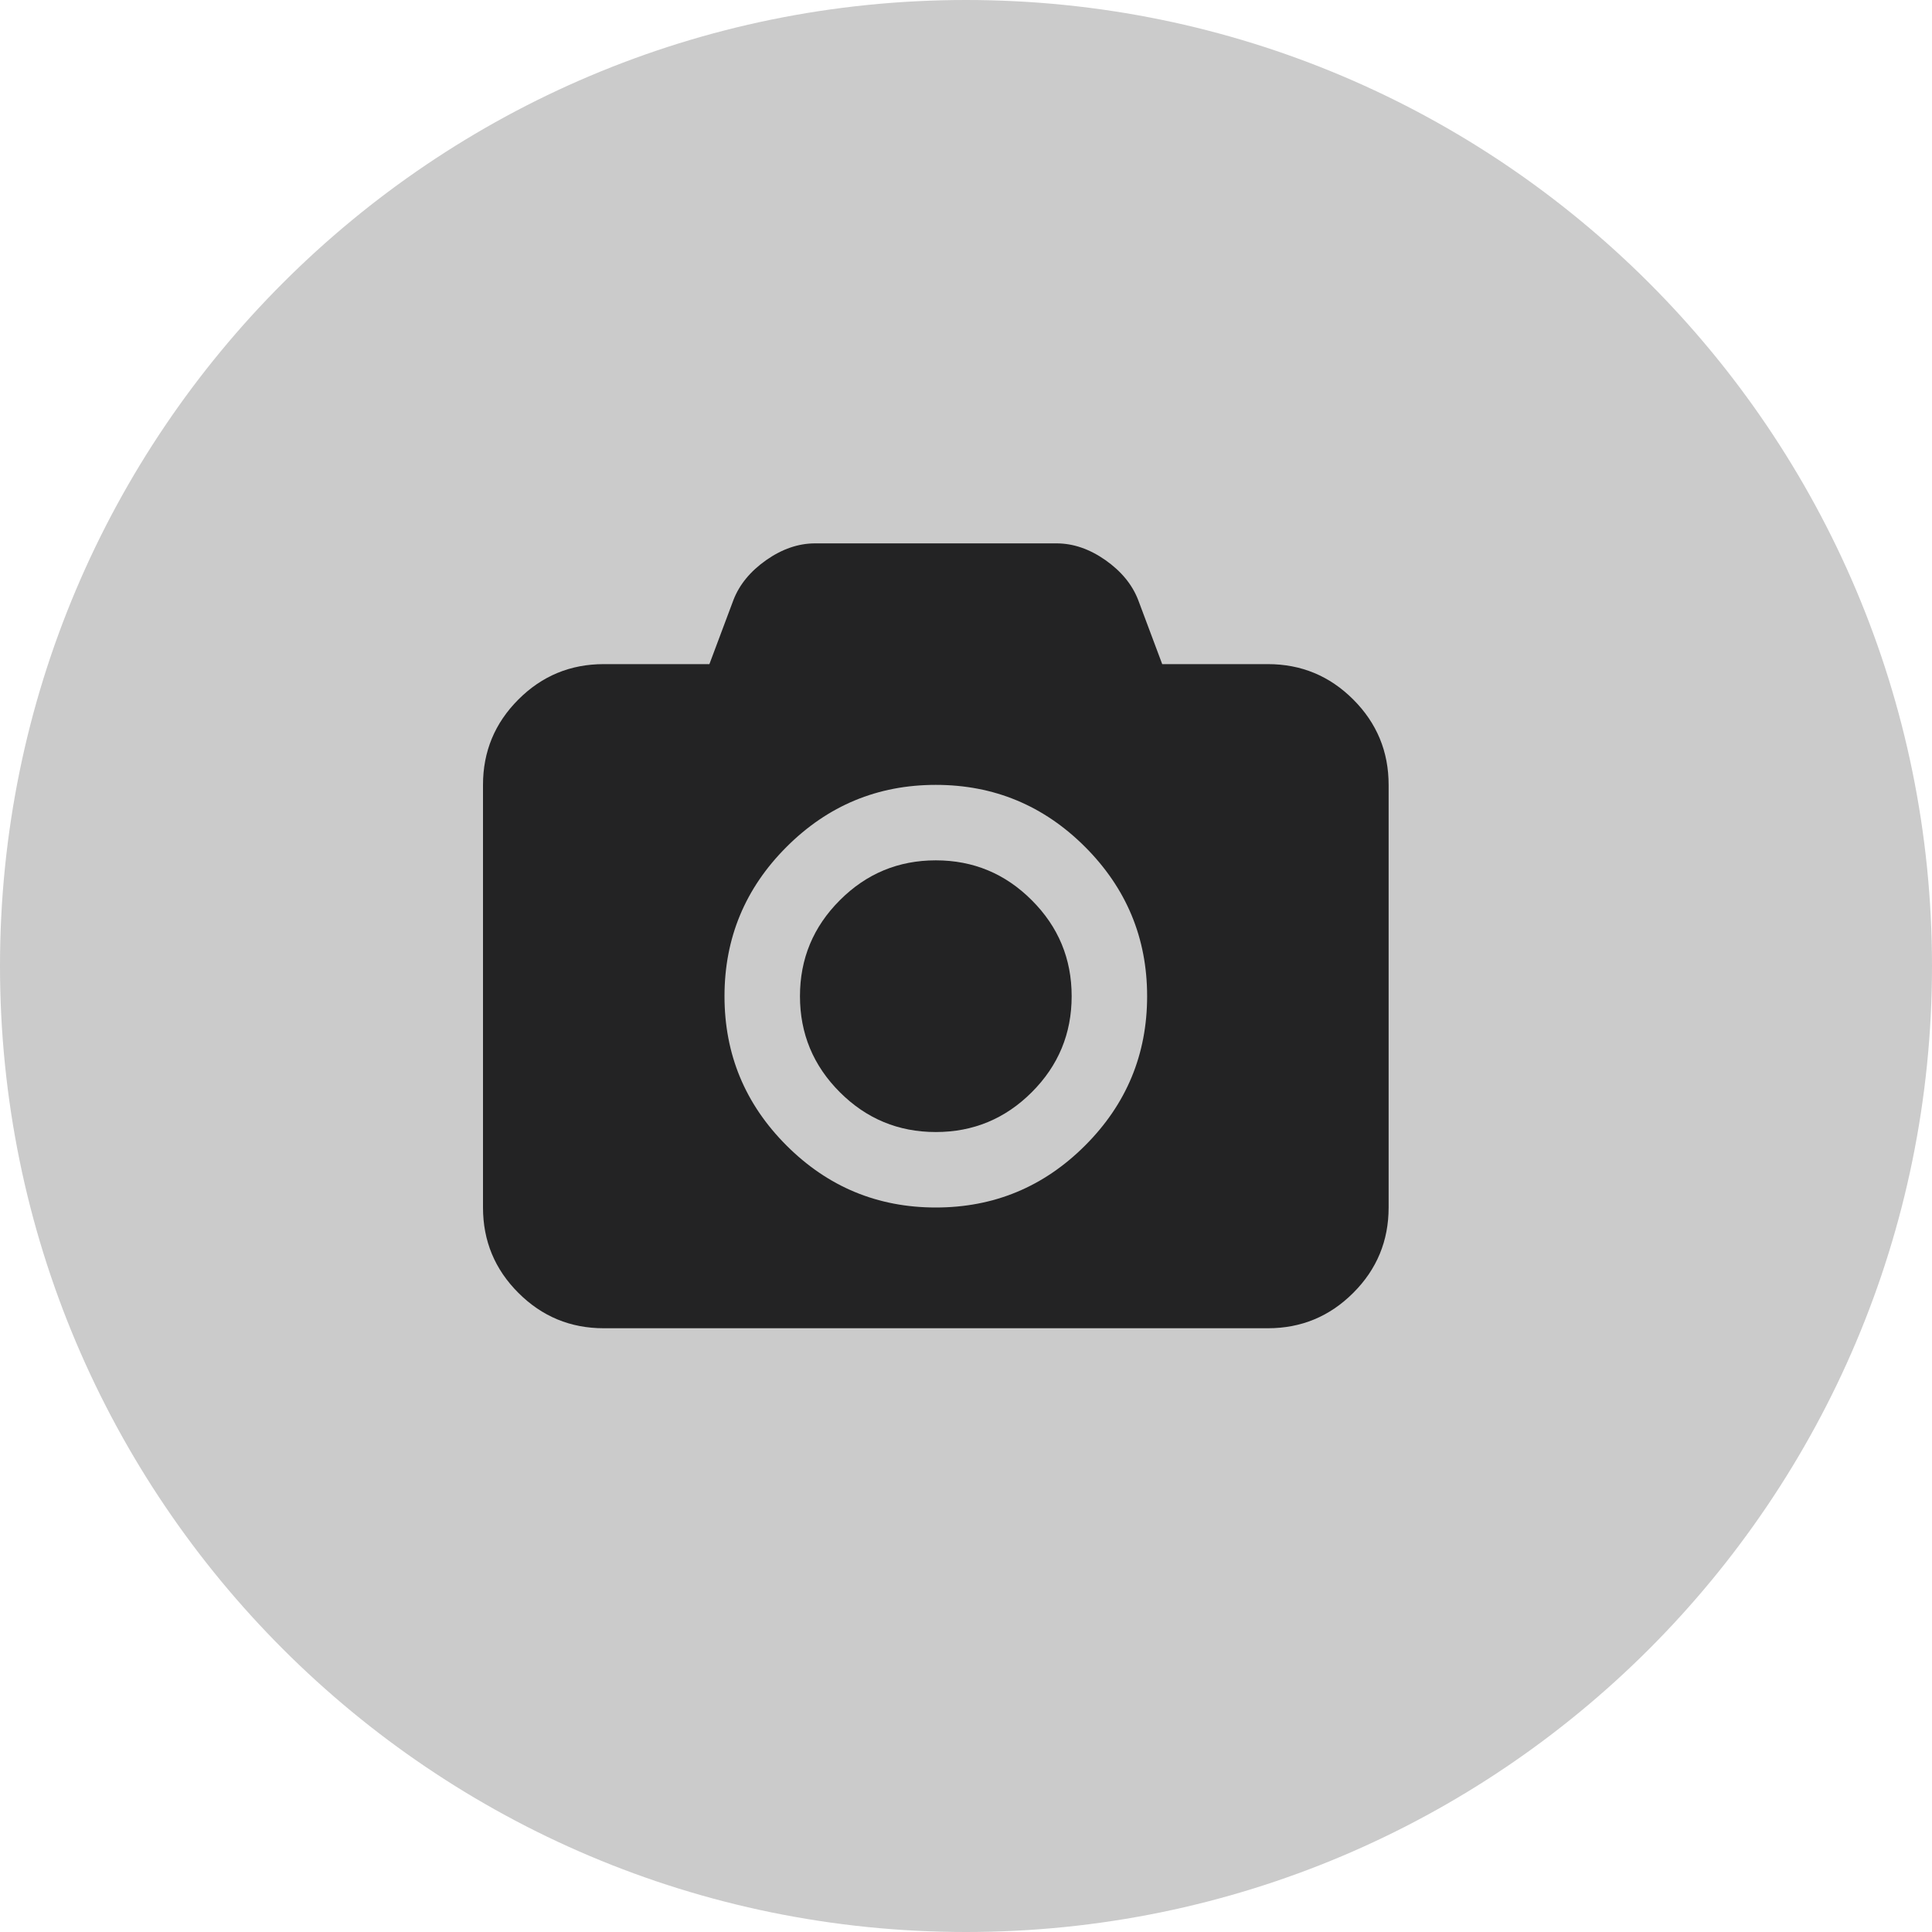 <svg width="32" height="32" viewBox="0 0 32 32" fill="none" xmlns="http://www.w3.org/2000/svg">
<path fill-rule="evenodd" clip-rule="evenodd" d="M16 32C24.837 32 32 24.837 32 16C32 7.163 24.837 0 16 0C7.163 0 0 7.163 0 16C0 24.837 7.163 32 16 32Z" fill="#CBCBCB"/>
<path d="M8.586 11.586C8.976 11.195 9.448 11 10 11H11.75L12.148 9.938C12.247 9.682 12.428 9.462 12.691 9.277C12.954 9.093 13.224 9 13.5 9H17.5C17.776 9 18.046 9.093 18.309 9.277C18.572 9.462 18.753 9.682 18.852 9.938L19.25 11H21C21.552 11 22.023 11.195 22.414 11.586C22.805 11.977 23 12.448 23 13V20C23 20.552 22.805 21.024 22.414 21.414C22.023 21.805 21.552 22 21 22H10C9.448 22 8.977 21.805 8.586 21.414C8.195 21.024 8 20.552 8 20V13C8 12.448 8.195 11.977 8.586 11.586ZM13.027 18.973C13.712 19.658 14.536 20 15.5 20C16.464 20 17.288 19.658 17.973 18.973C18.658 18.288 19 17.464 19 16.5C19 15.537 18.657 14.713 17.973 14.028C17.288 13.343 16.464 13 15.5 13C14.536 13 13.712 13.343 13.027 14.028C12.342 14.713 12 15.537 12 16.5C12 17.464 12.342 18.288 13.027 18.973Z" fill="#232324"/>
<path d="M15.5 14.25C16.12 14.25 16.65 14.47 17.09 14.911C17.53 15.351 17.75 15.88 17.75 16.5C17.75 17.12 17.53 17.65 17.09 18.09C16.65 18.53 16.12 18.75 15.5 18.75C14.88 18.75 14.35 18.53 13.91 18.09C13.47 17.65 13.25 17.12 13.25 16.5C13.25 15.88 13.47 15.351 13.91 14.911C14.35 14.47 14.88 14.25 15.5 14.25Z" fill="#232324"/>
</svg>
